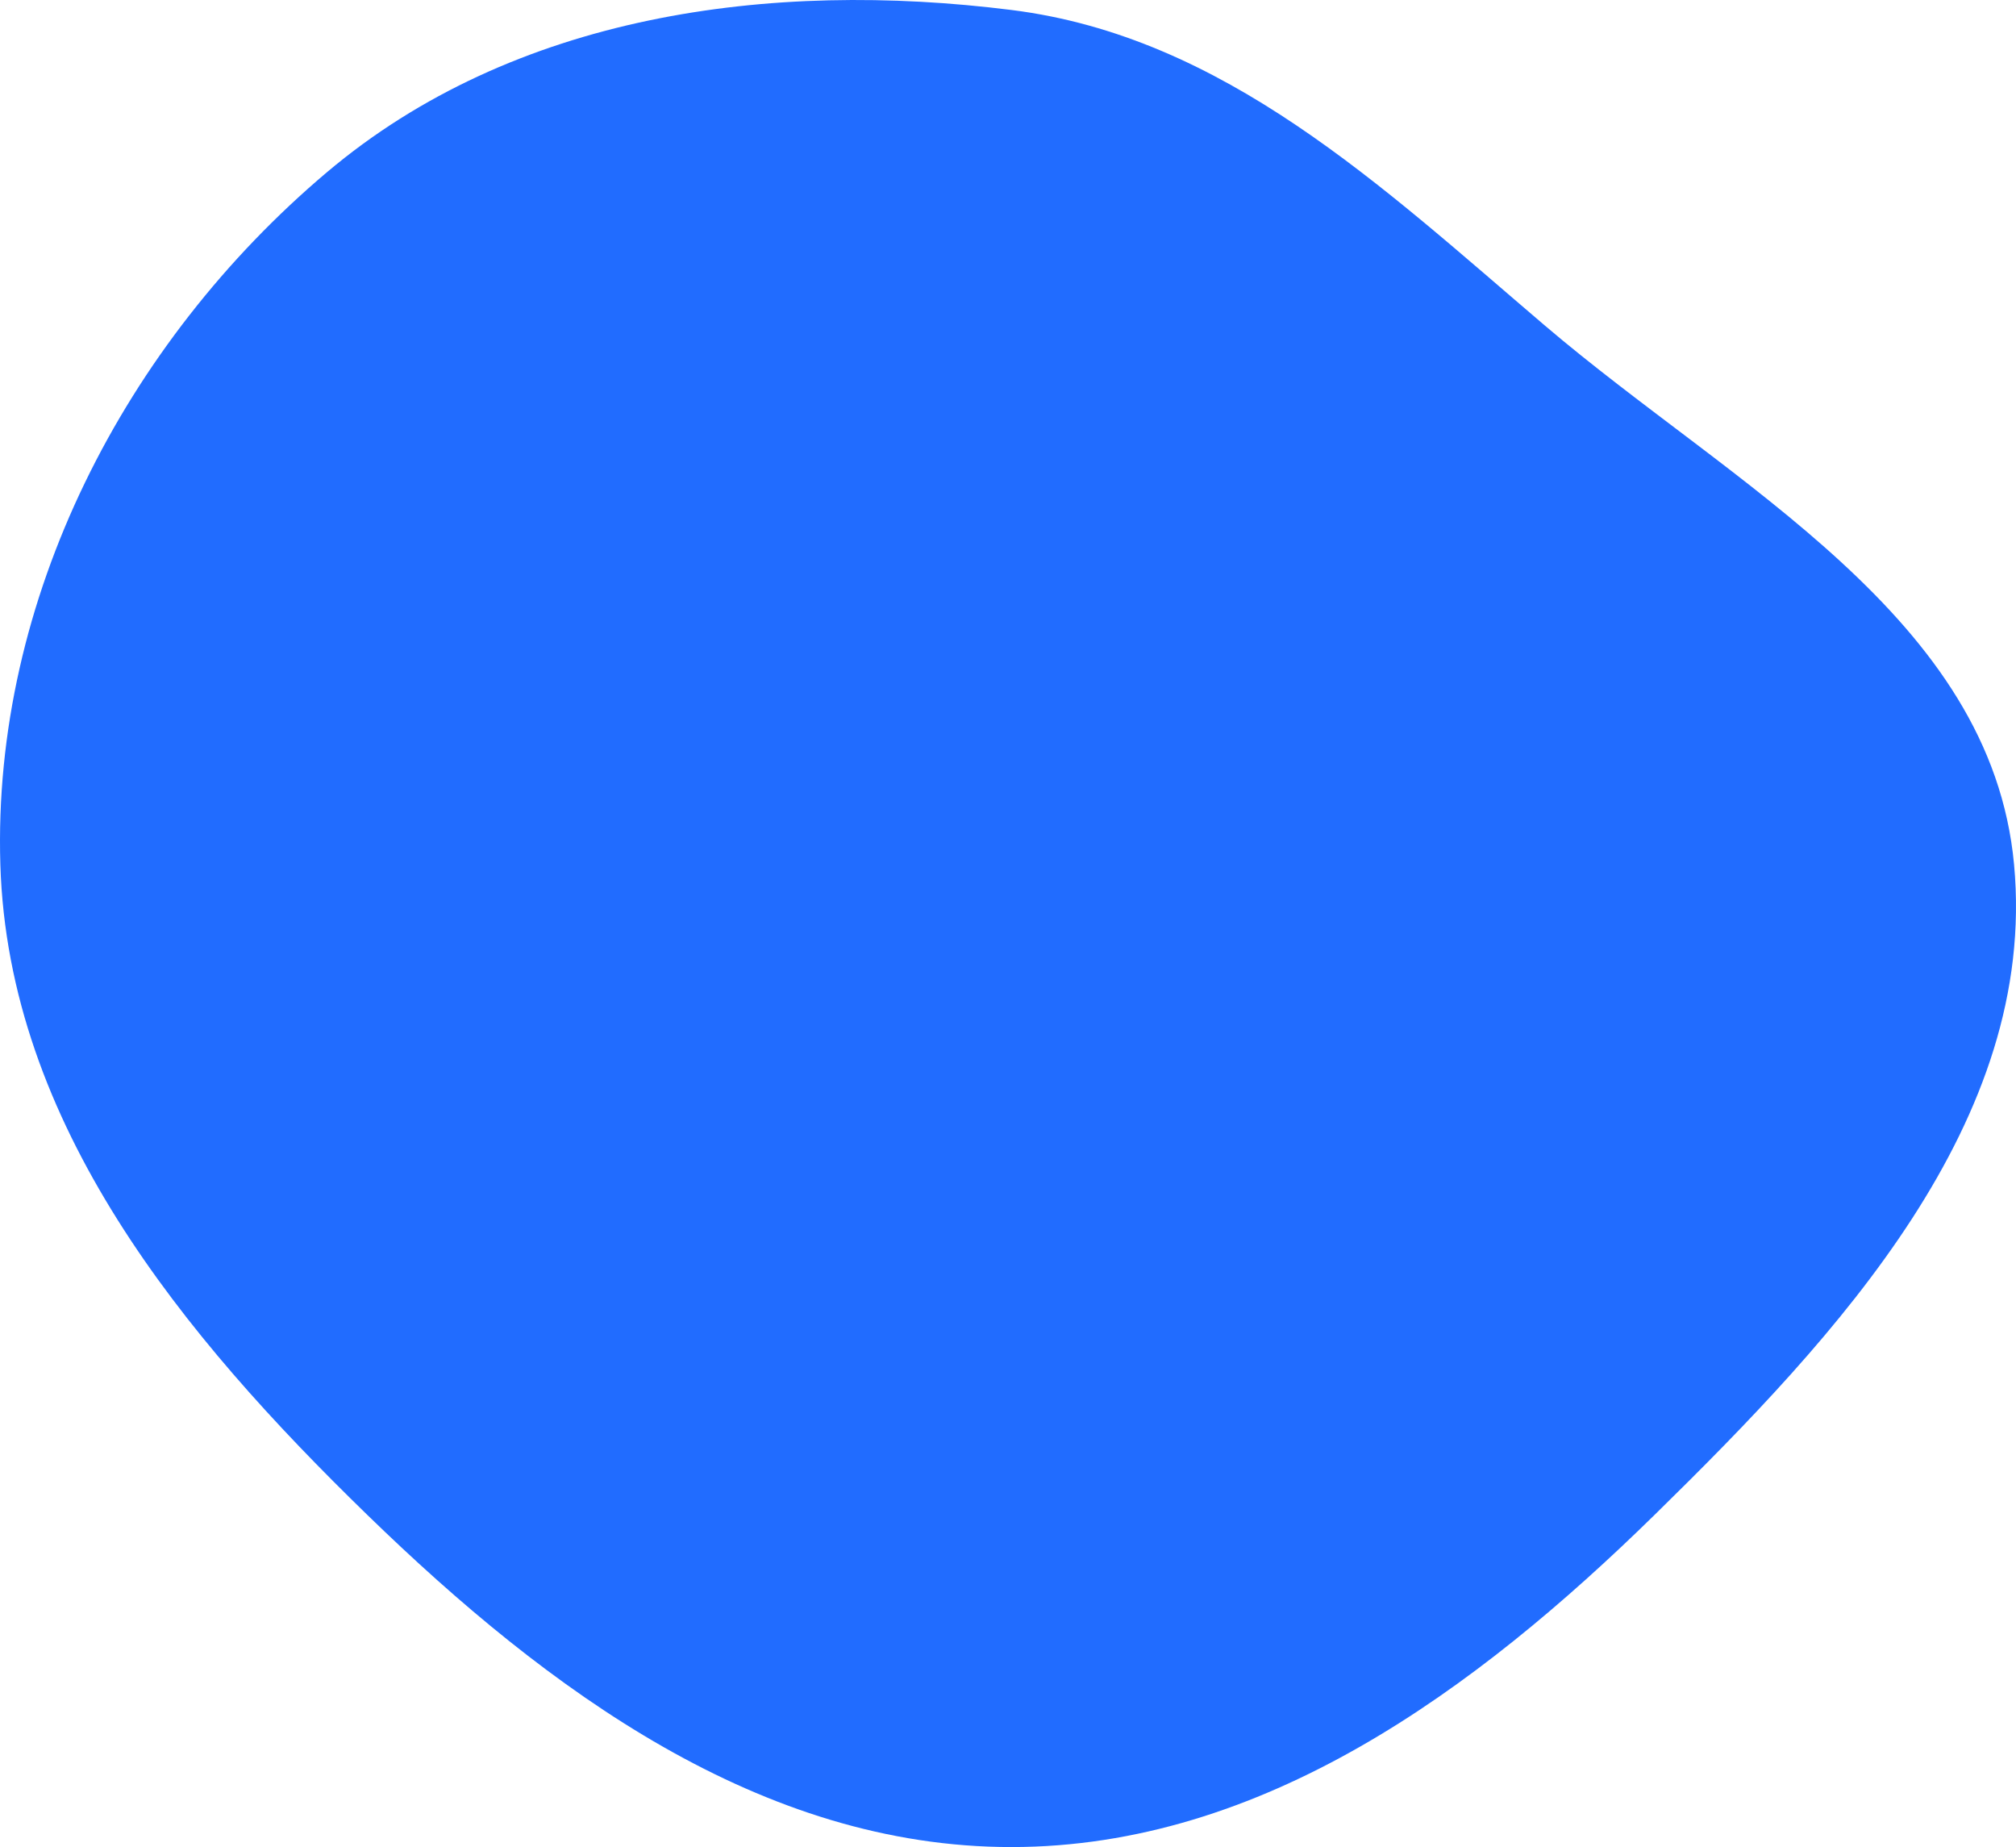 <svg width="131" height="120" viewBox="0 0 131 120" fill="none" xmlns="http://www.w3.org/2000/svg">
<path fill-rule="evenodd" clip-rule="evenodd" d="M65.738 0.65C79.548 2.387 89.756 12.09 100.393 21.157C112.617 31.576 129.387 40.083 130.875 56.171C132.417 72.859 119.442 86.731 107.534 98.4C95.856 109.843 82.006 119.991 65.738 120C49.463 120.009 35.628 109.843 23.895 98.447C11.861 86.758 0.538 73.029 0.023 56.171C-0.504 38.918 8.123 22.275 21.229 11.202C33.382 0.934 50.017 -1.327 65.738 0.65Z" fill="#216CFF"/>
</svg>
